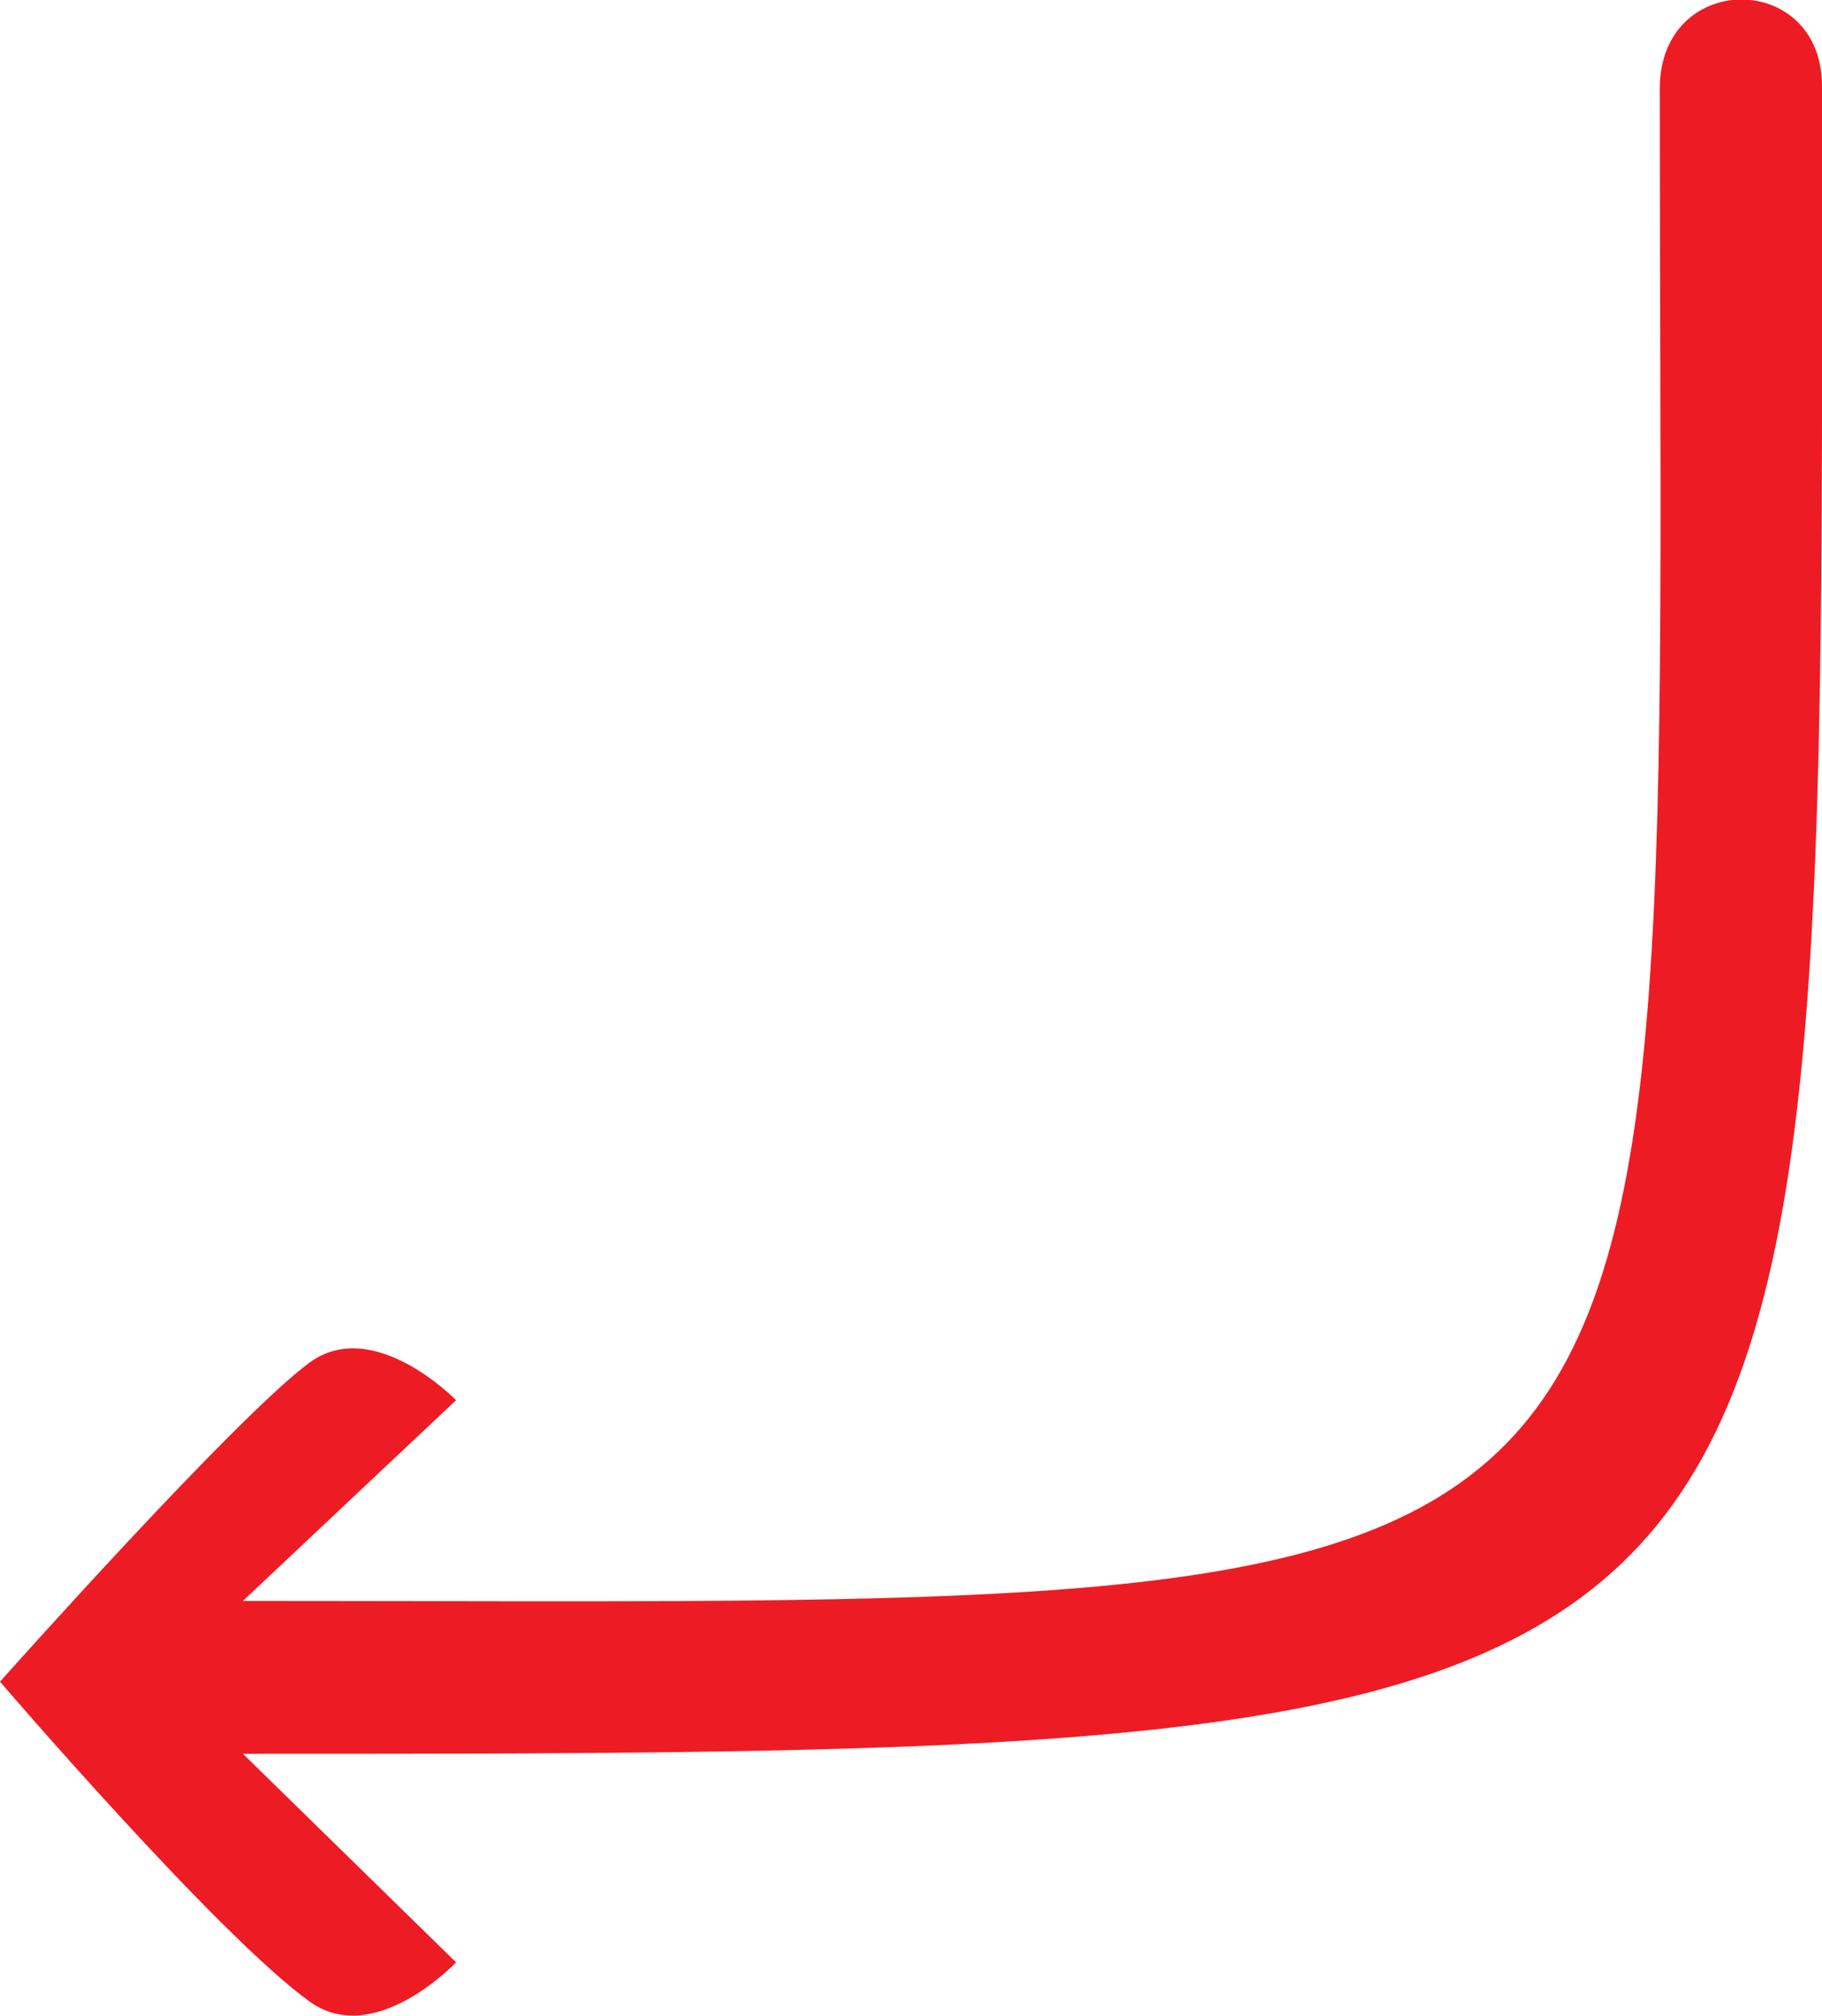 <?xml version="1.0" ?><svg xmlns="http://www.w3.org/2000/svg" id="Layer_2" data-name="Layer 2" viewBox="0 0 23.25 25.71">
  <defs>
    <style>
      .cls-1 {
        fill: #ed1c24;
      }
    </style>
  </defs>
  <g id="Layer_1-2" data-name="Layer 1">
    <path class="cls-1" d="m23.25,1.1c0,21.23.54,21.27-20.15,21.27l2.72,2.66s-1.04,1.1-1.87.5c-1.18-.85-3.95-4.08-3.95-4.08,0,0,3.01-3.38,3.95-4.07.82-.6,1.87.48,1.87.48l-2.72,2.56c19.11,0,18.08.84,18.08-19.29,0-1.51,2.07-1.51,2.07-.03Z"/>
  </g>
</svg>